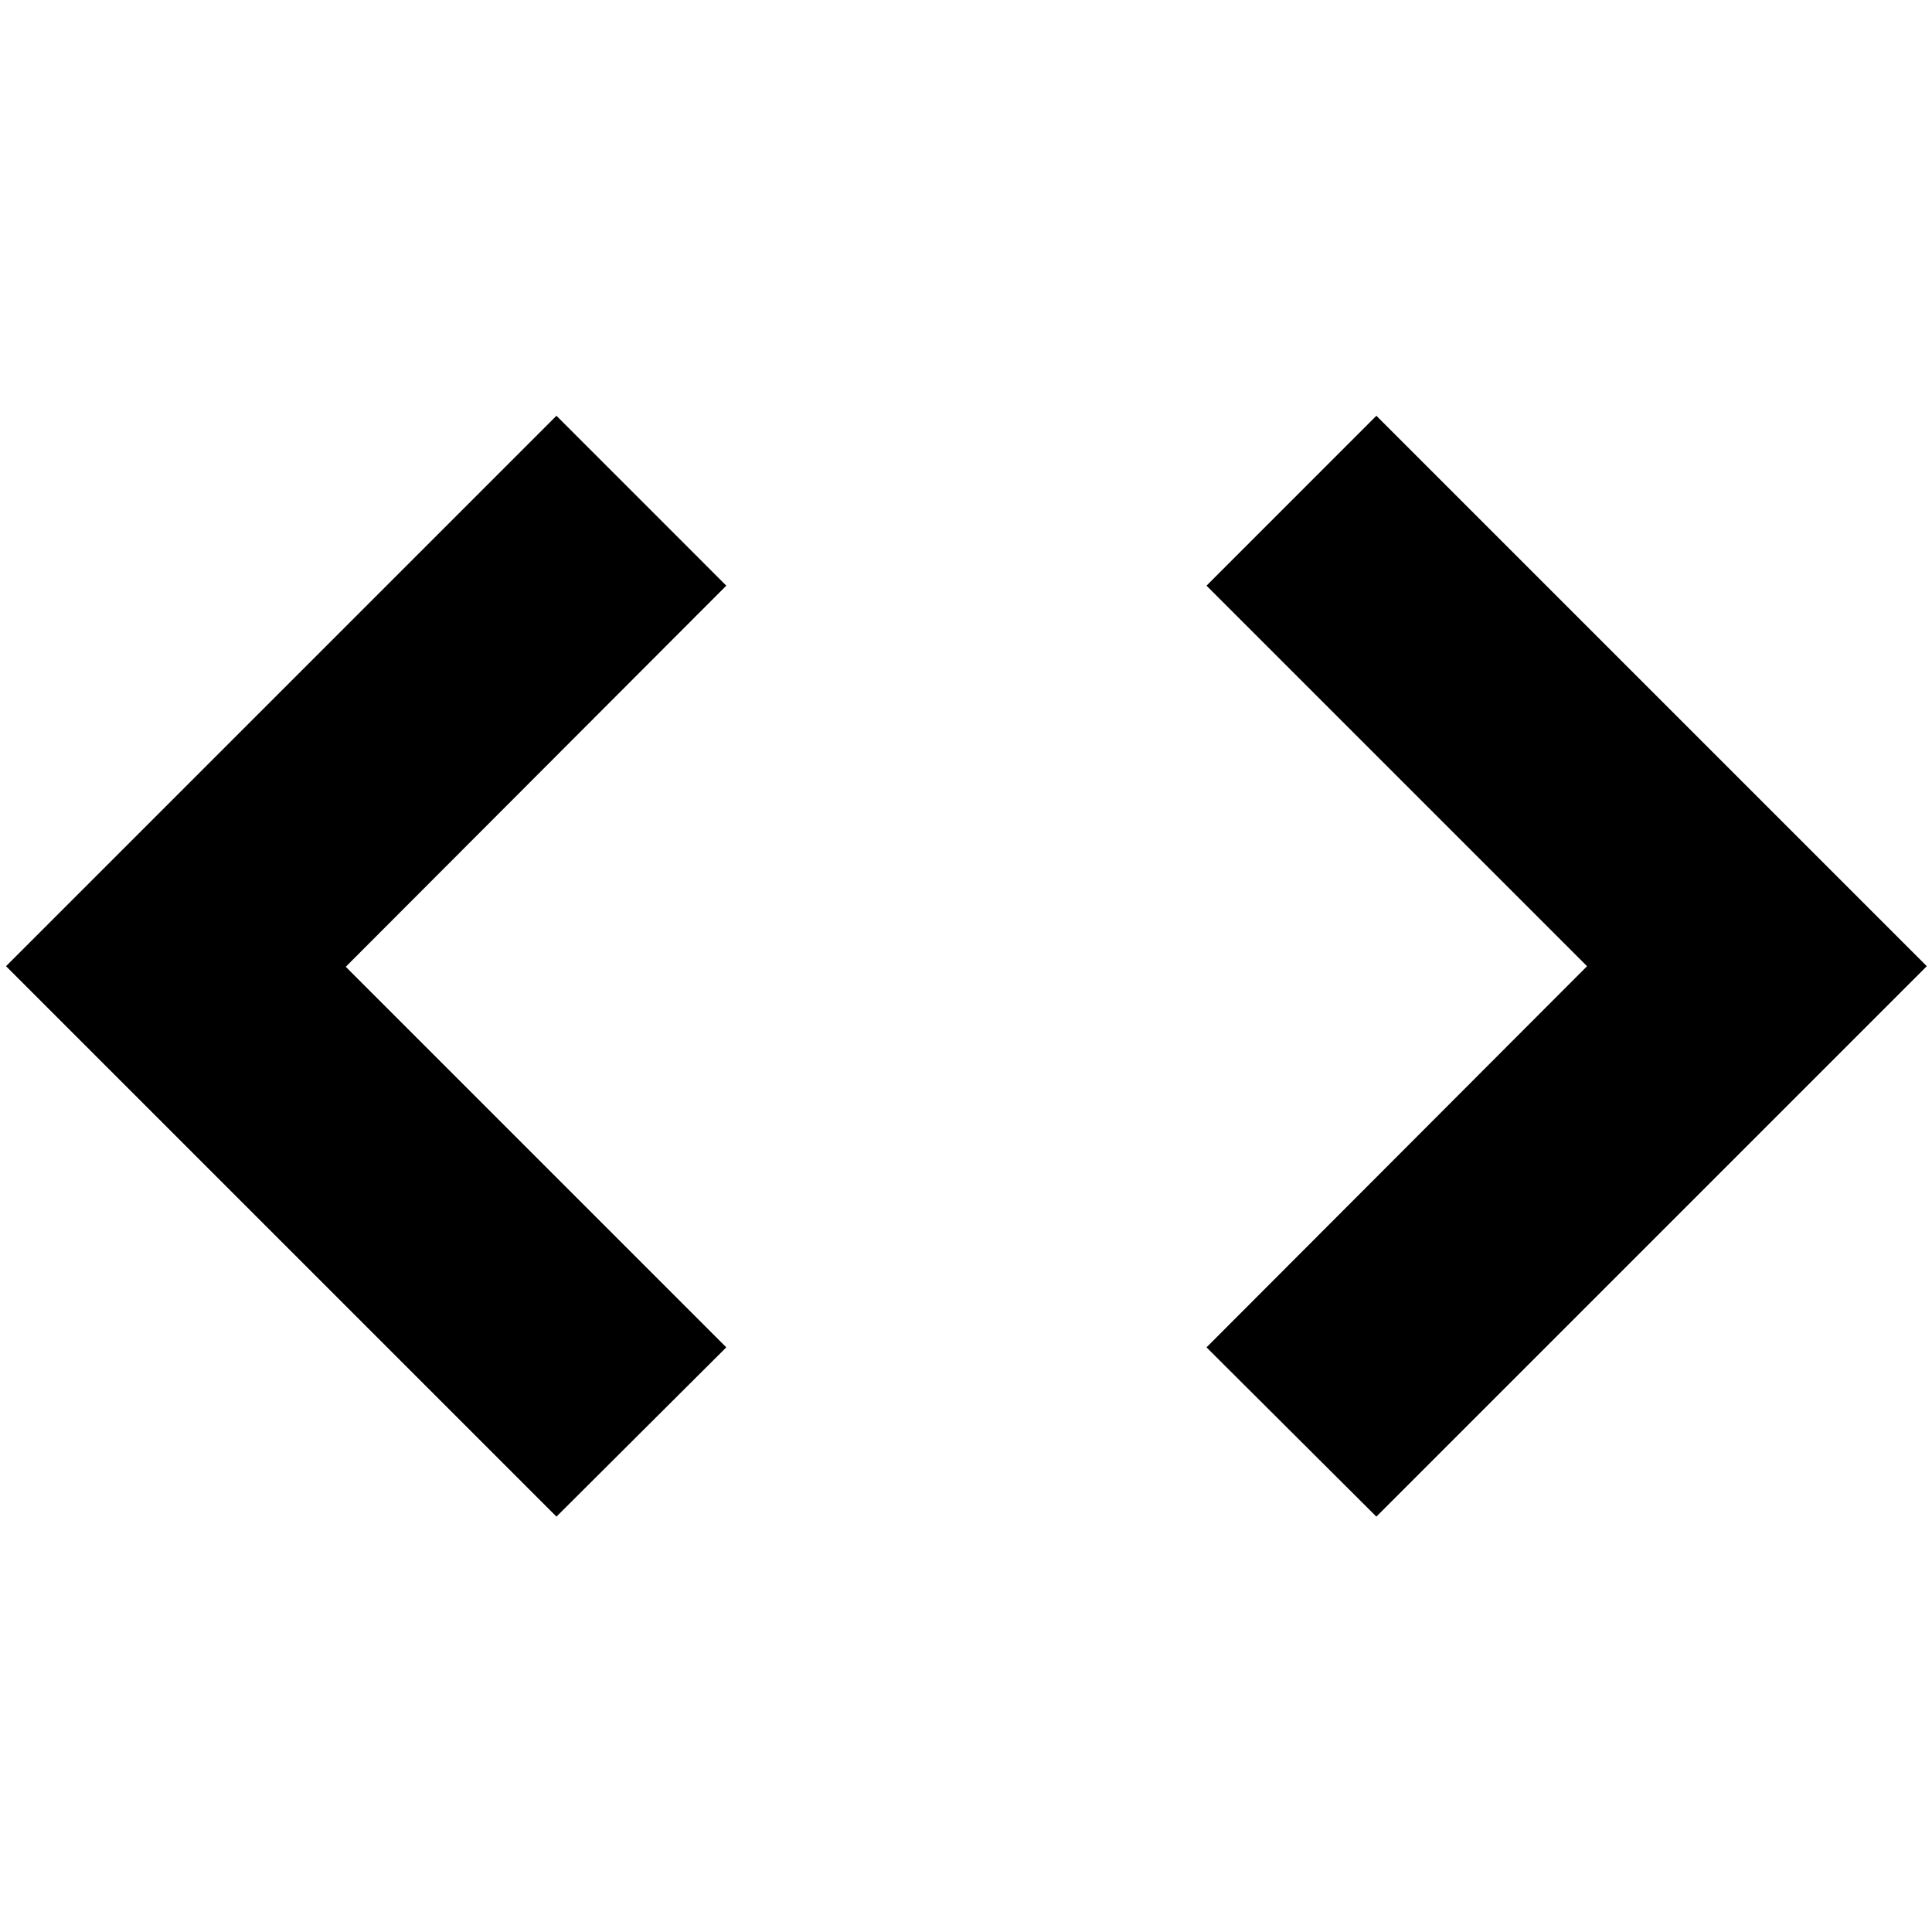 <svg width="50" height="50" viewBox="0 0 59 34" fill="none" xmlns="http://www.w3.org/2000/svg">
  <path id="Vector" d="M42.032 33.815L58.841 17.006L42.032 0.197L36.845 5.385L48.466 17.006L36.845 28.646L42.032 33.815ZM22.18 28.646L10.559 17.024L22.18 5.385L16.993 0.197L0.184 17.006L16.993 33.815L22.18 28.646Z" fill="black"/>
</svg>
